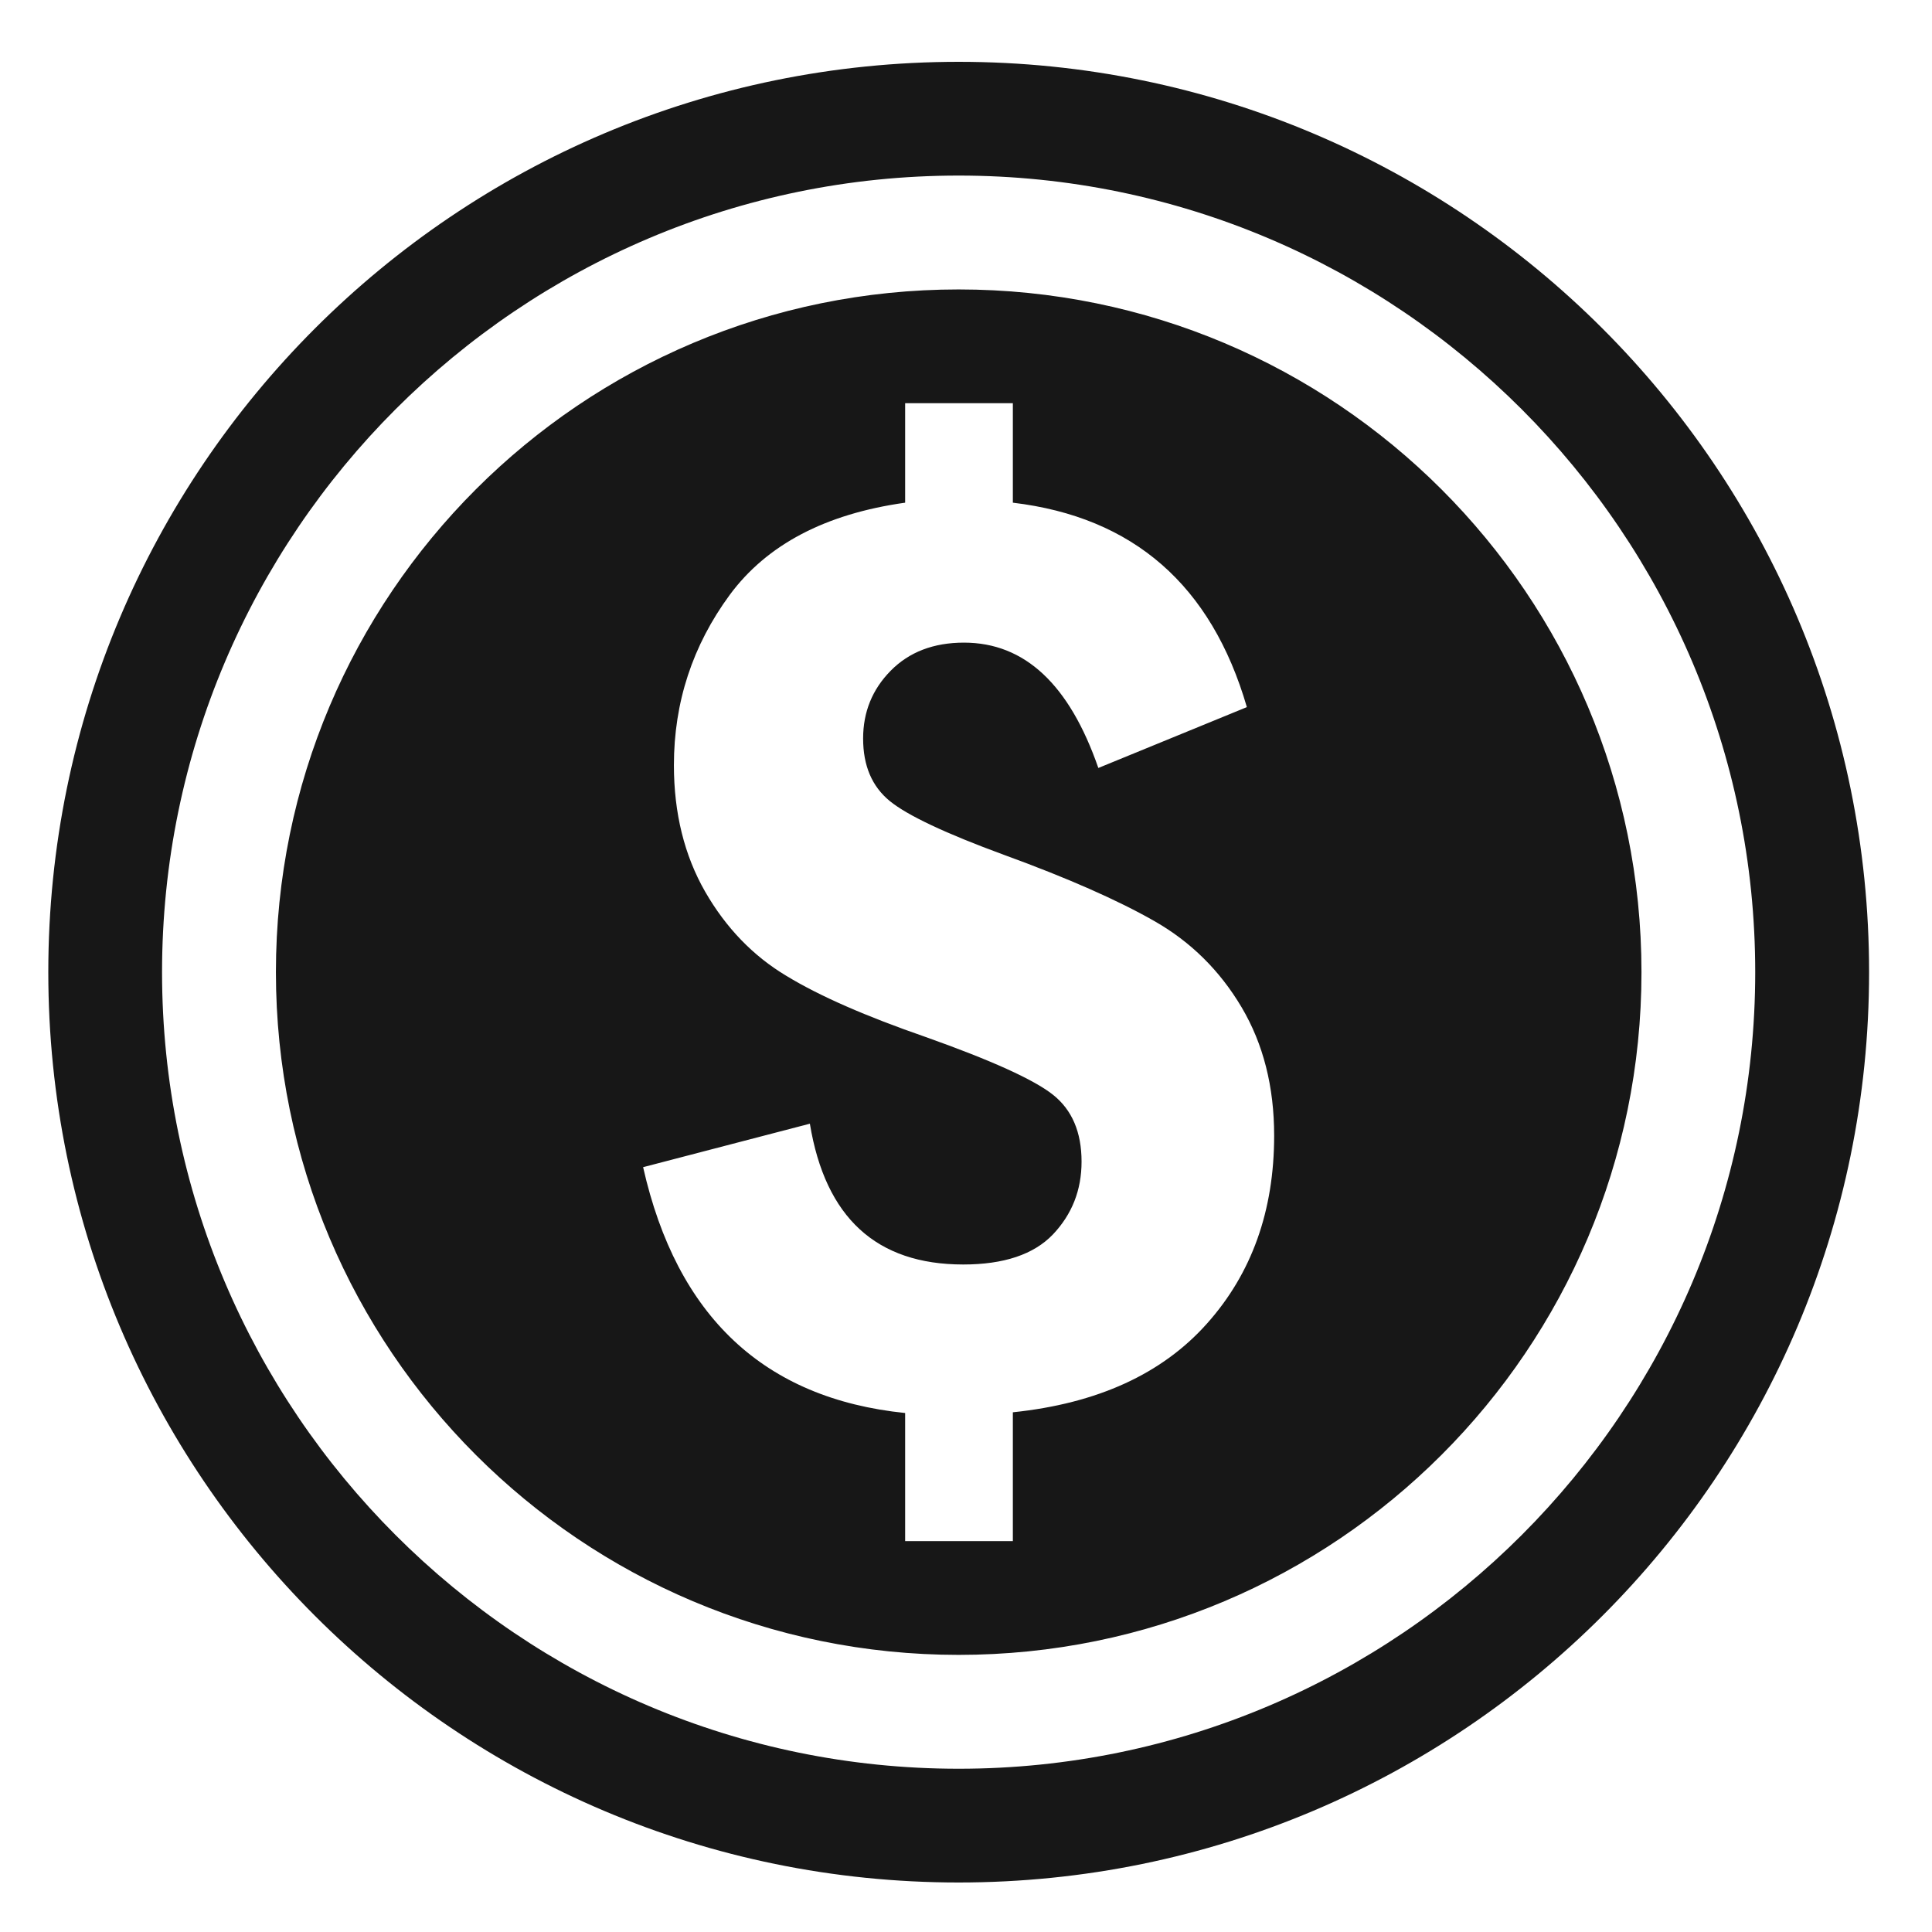 <svg width="16" height="16" viewBox="0 0 16 16" fill="none" xmlns="http://www.w3.org/2000/svg">
<g clip-path="url(#clip0_335_5217)">
<path d="M7.939 1.454C11.576 1.454 14.536 4.414 14.536 8.051C14.536 11.688 11.576 14.648 7.939 14.648C4.302 14.648 1.342 11.688 1.342 8.051C1.342 4.414 4.302 1.454 7.939 1.454ZM7.939 0.512C3.776 0.512 0.4 3.887 0.4 8.051C0.4 12.214 3.776 15.59 7.939 15.59C12.103 15.59 15.479 12.214 15.479 8.051C15.479 3.887 12.103 0.512 7.939 0.512ZM7.939 2.397C4.816 2.397 2.285 4.927 2.285 8.051C2.285 11.174 4.816 13.705 7.939 13.705C11.062 13.705 13.594 11.174 13.594 8.051C13.594 4.927 11.062 2.397 7.939 2.397ZM9.995 10.962C9.624 11.378 9.089 11.623 8.388 11.696V12.763H7.496V11.702C6.328 11.582 5.605 10.903 5.326 9.666L6.707 9.306C6.835 10.084 7.258 10.472 7.977 10.472C8.313 10.472 8.561 10.389 8.72 10.223C8.878 10.056 8.957 9.856 8.957 9.62C8.957 9.376 8.878 9.191 8.72 9.066C8.561 8.94 8.209 8.781 7.663 8.587C7.173 8.417 6.789 8.25 6.513 8.082C6.237 7.917 6.012 7.684 5.84 7.385C5.668 7.085 5.581 6.735 5.581 6.337C5.581 5.815 5.736 5.345 6.043 4.927C6.351 4.51 6.835 4.256 7.496 4.163V3.339H8.388V4.163C9.386 4.282 10.032 4.846 10.326 5.856L9.096 6.36C8.856 5.668 8.486 5.322 7.983 5.322C7.731 5.322 7.529 5.4 7.377 5.554C7.224 5.709 7.148 5.896 7.148 6.116C7.148 6.341 7.221 6.513 7.369 6.634C7.515 6.753 7.831 6.902 8.313 7.079C8.843 7.272 9.259 7.456 9.56 7.628C9.862 7.8 10.102 8.038 10.282 8.341C10.462 8.645 10.552 8.999 10.552 9.405C10.552 10.028 10.366 10.547 9.995 10.962Z" fill="#171717"/>
</g>
<defs>
<clipPath id="clip0_335_5217">
<rect width="16" height="16" fill="white"/>
</clipPath>
</defs>
</svg>
